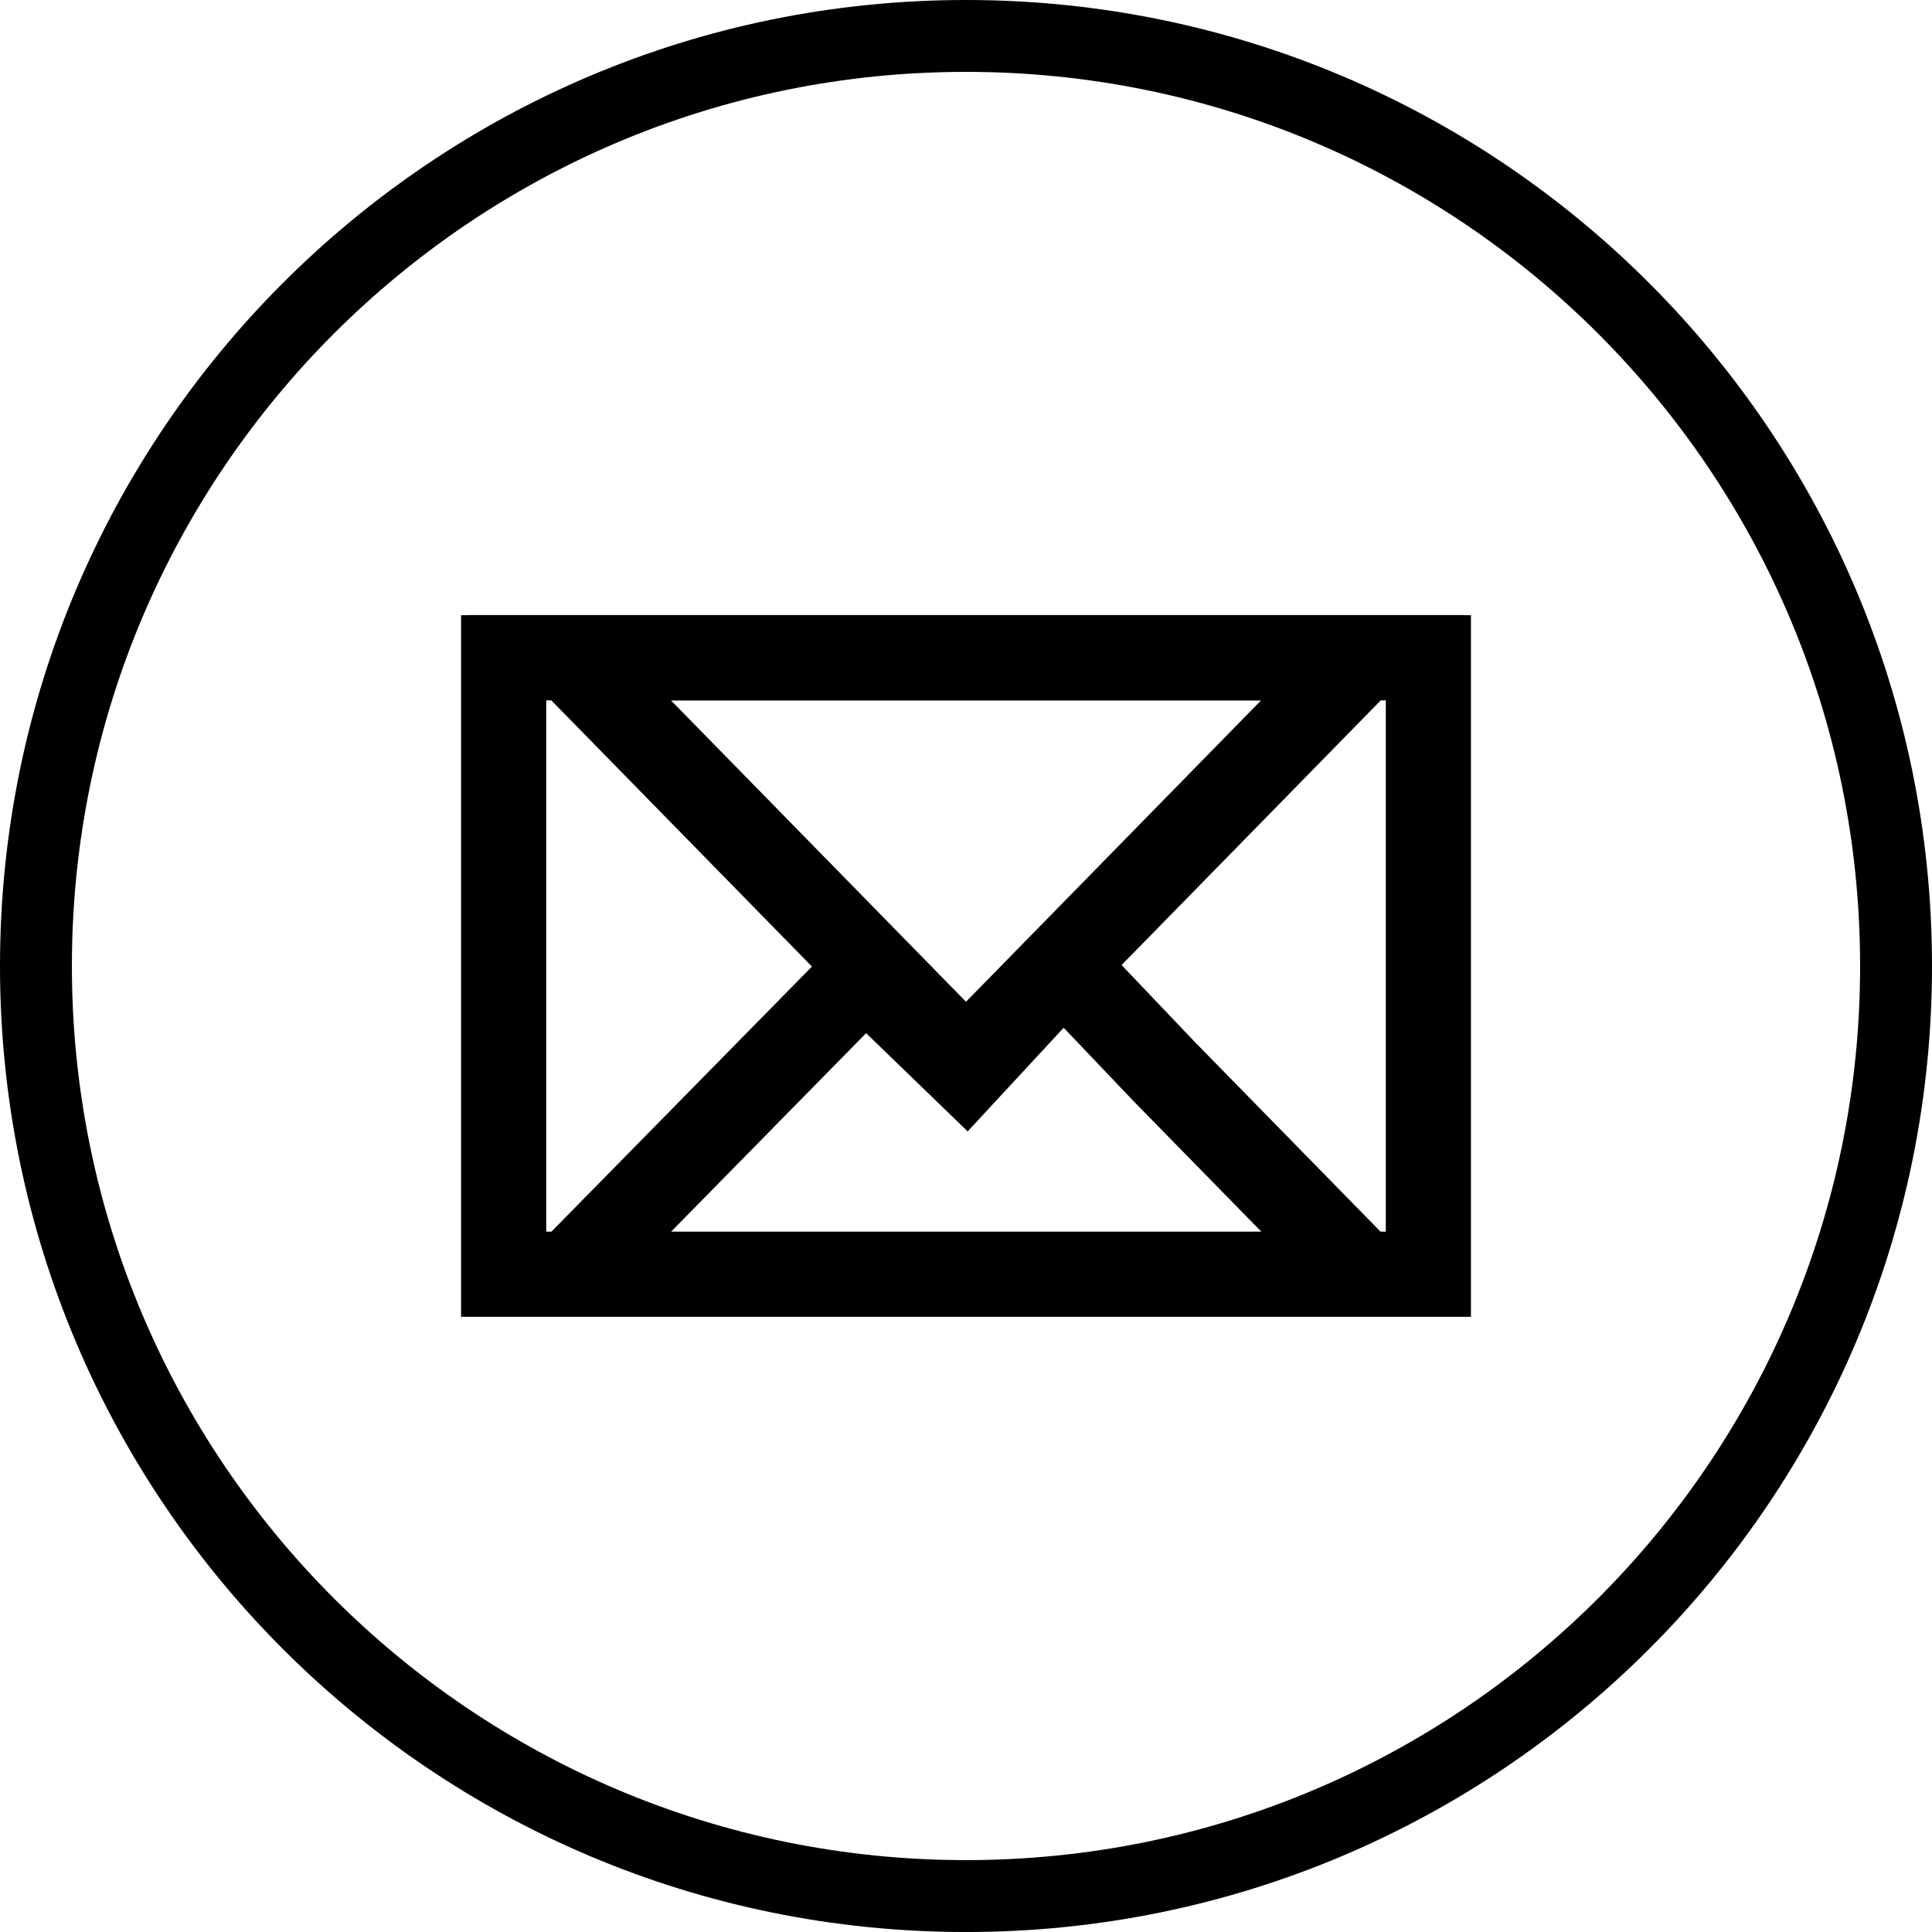 <?xml version="1.0" encoding="iso-8859-1"?>
<!-- Generator: Adobe Illustrator 23.0.0, SVG Export Plug-In . SVG Version: 6.00 Build 0)  -->
<svg version="1.1" id="&#x56FE;&#x5C42;_1" xmlns="http://www.w3.org/2000/svg" xmlns:xlink="http://www.w3.org/1999/xlink" x="0px"
	 y="0px" viewBox="0 0 92.069 92.069" style="enable-background:new 0 0 92.069 92.069;" xml:space="preserve">
<g>
	<path d="M69.779,29.309H22.291l0.007,0.008h-0.326v33.434h0.319l-0.001,0.001h47.47l-0.001-0.001h0.338V29.317h-0.326
		L69.779,29.309z M60.09,33.383L46.035,47.738L31.98,33.383H60.09z M26.031,58.693V33.375h0.241l12.421,12.686L26.279,58.693H26.031
		z M31.982,58.693l9.292-9.458l4.84,4.681l4.575-4.939l3.345,3.513l6.073,6.203H31.982z M66.039,58.693h-0.252l-8.832-9.021
		l-3.506-3.683l12.35-12.613h0.241V58.693z"/>
	<path d="M46.035,0c-12.712,0-24.22,5.153-32.551,13.483C5.153,21.814,0,33.323,0,46.035c0,12.712,5.153,24.22,13.483,32.551
		c8.331,8.331,19.839,13.484,32.551,13.484c12.712,0,24.22-5.153,32.551-13.484c8.331-8.33,13.484-19.839,13.484-32.551
		c0-12.712-5.153-24.22-13.484-32.551C70.255,5.153,58.746,0,46.035,0z M76.164,76.163c-7.71,7.711-18.363,12.48-30.129,12.48
		c-11.766,0-22.419-4.769-30.129-12.48c-7.711-7.71-12.48-18.363-12.48-30.129c0-11.766,4.769-22.419,12.48-30.129
		s18.363-12.48,30.129-12.48c11.766,0,22.419,4.769,30.129,12.48c7.71,7.71,12.479,18.363,12.479,30.129
		C88.643,57.801,83.874,68.453,76.164,76.163z"/>
</g>
</svg>
